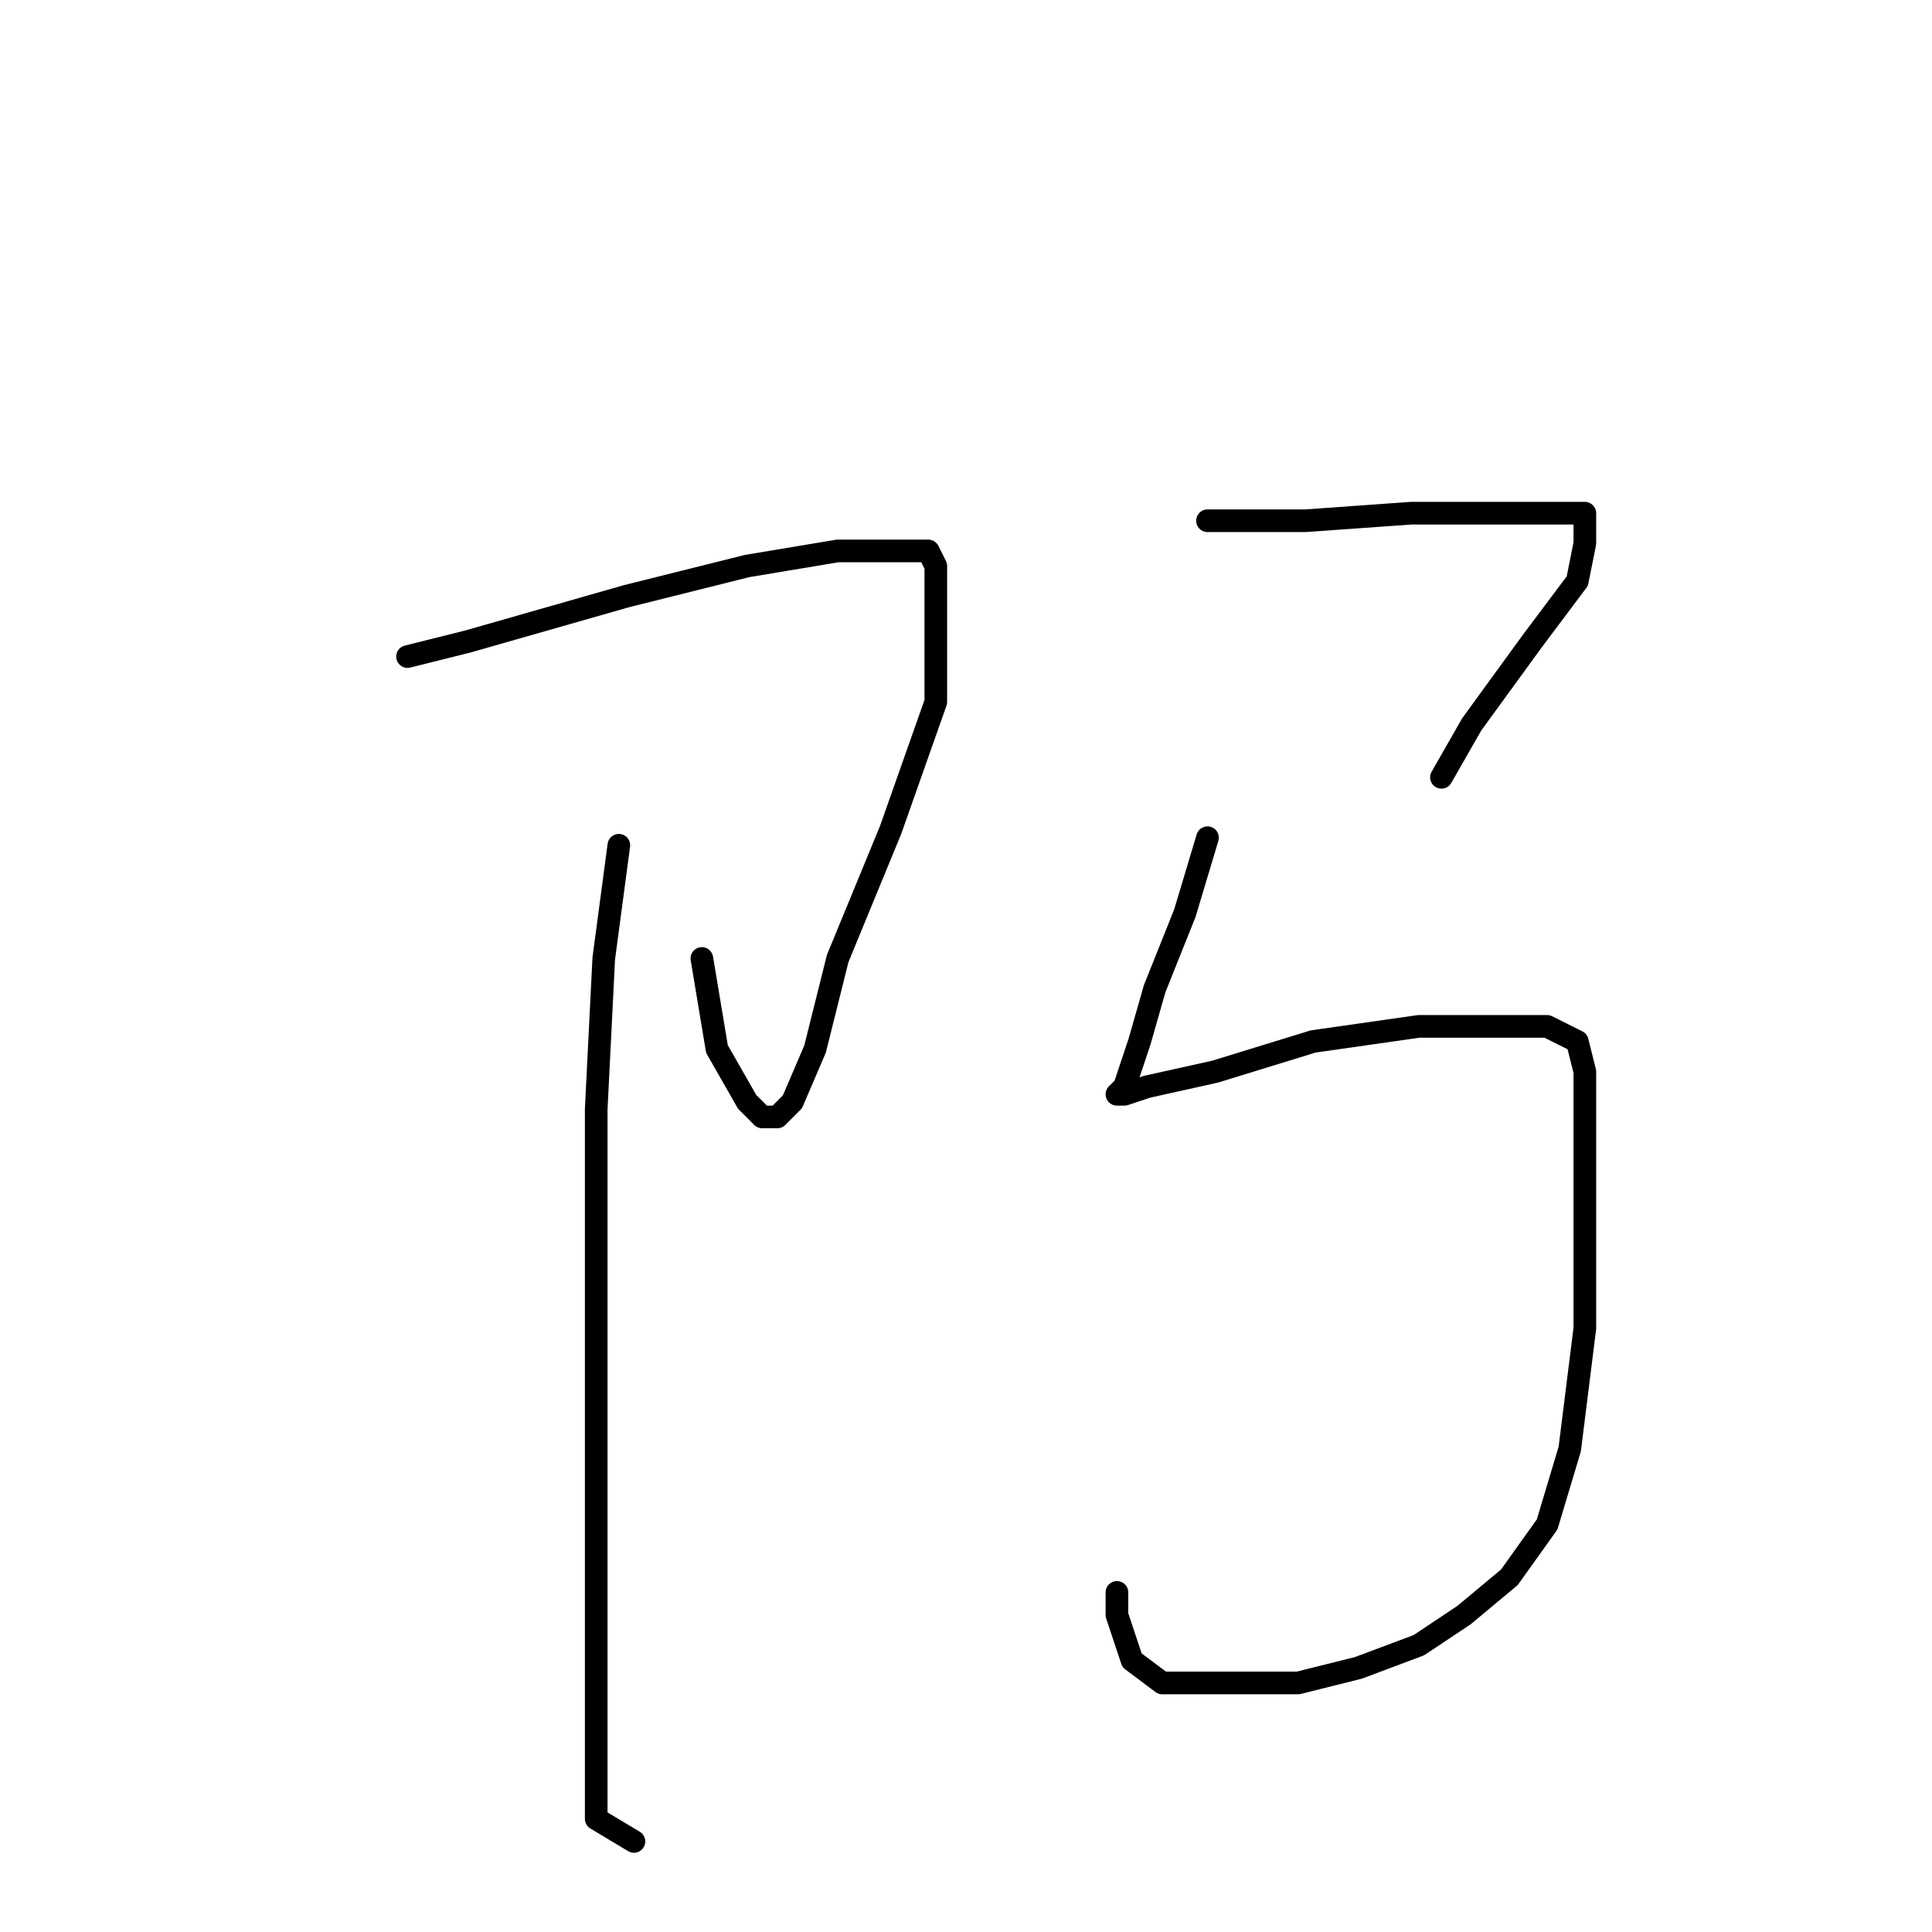 <?xml version="1.0" standalone="no"?>
    <svg width="256" height="256" xmlns="http://www.w3.org/2000/svg" version="1.1">
    <polyline stroke="black" stroke-width="3" stroke-linecap="round" fill="transparent" stroke-linejoin="round" points="54 87 62 85 83 79 99 75 111 73 119 73 123 73 124 75 124 81 124 93 118 110 111 127 108 139 105 146 103 148 101 148 99 146 95 139 93 127 93 127 " />
        <polyline stroke="black" stroke-width="3" stroke-linecap="round" fill="transparent" stroke-linejoin="round" points="82 112 80 127 79 147 79 167 79 186 79 204 79 222 79 233 79 241 84 244 84 244 " />
        <polyline stroke="black" stroke-width="3" stroke-linecap="round" fill="transparent" stroke-linejoin="round" points="160 69 168 69 173 69 187 68 192 68 196 68 201 68 206 68 209 68 210 68 210 69 210 70 210 71 210 72 209 77 203 85 195 96 191 103 191 103 " />
        <polyline stroke="black" stroke-width="3" stroke-linecap="round" fill="transparent" stroke-linejoin="round" points="160 111 157 121 153 131 151 138 150 141 149 144 148 145 149 145 152 144 161 142 174 138 188 136 198 136 205 136 209 138 210 142 210 149 210 163 210 176 208 192 205 202 200 209 194 214 188 218 180 221 172 223 162 223 154 223 150 220 148 214 148 211 148 211 " />
        </svg>